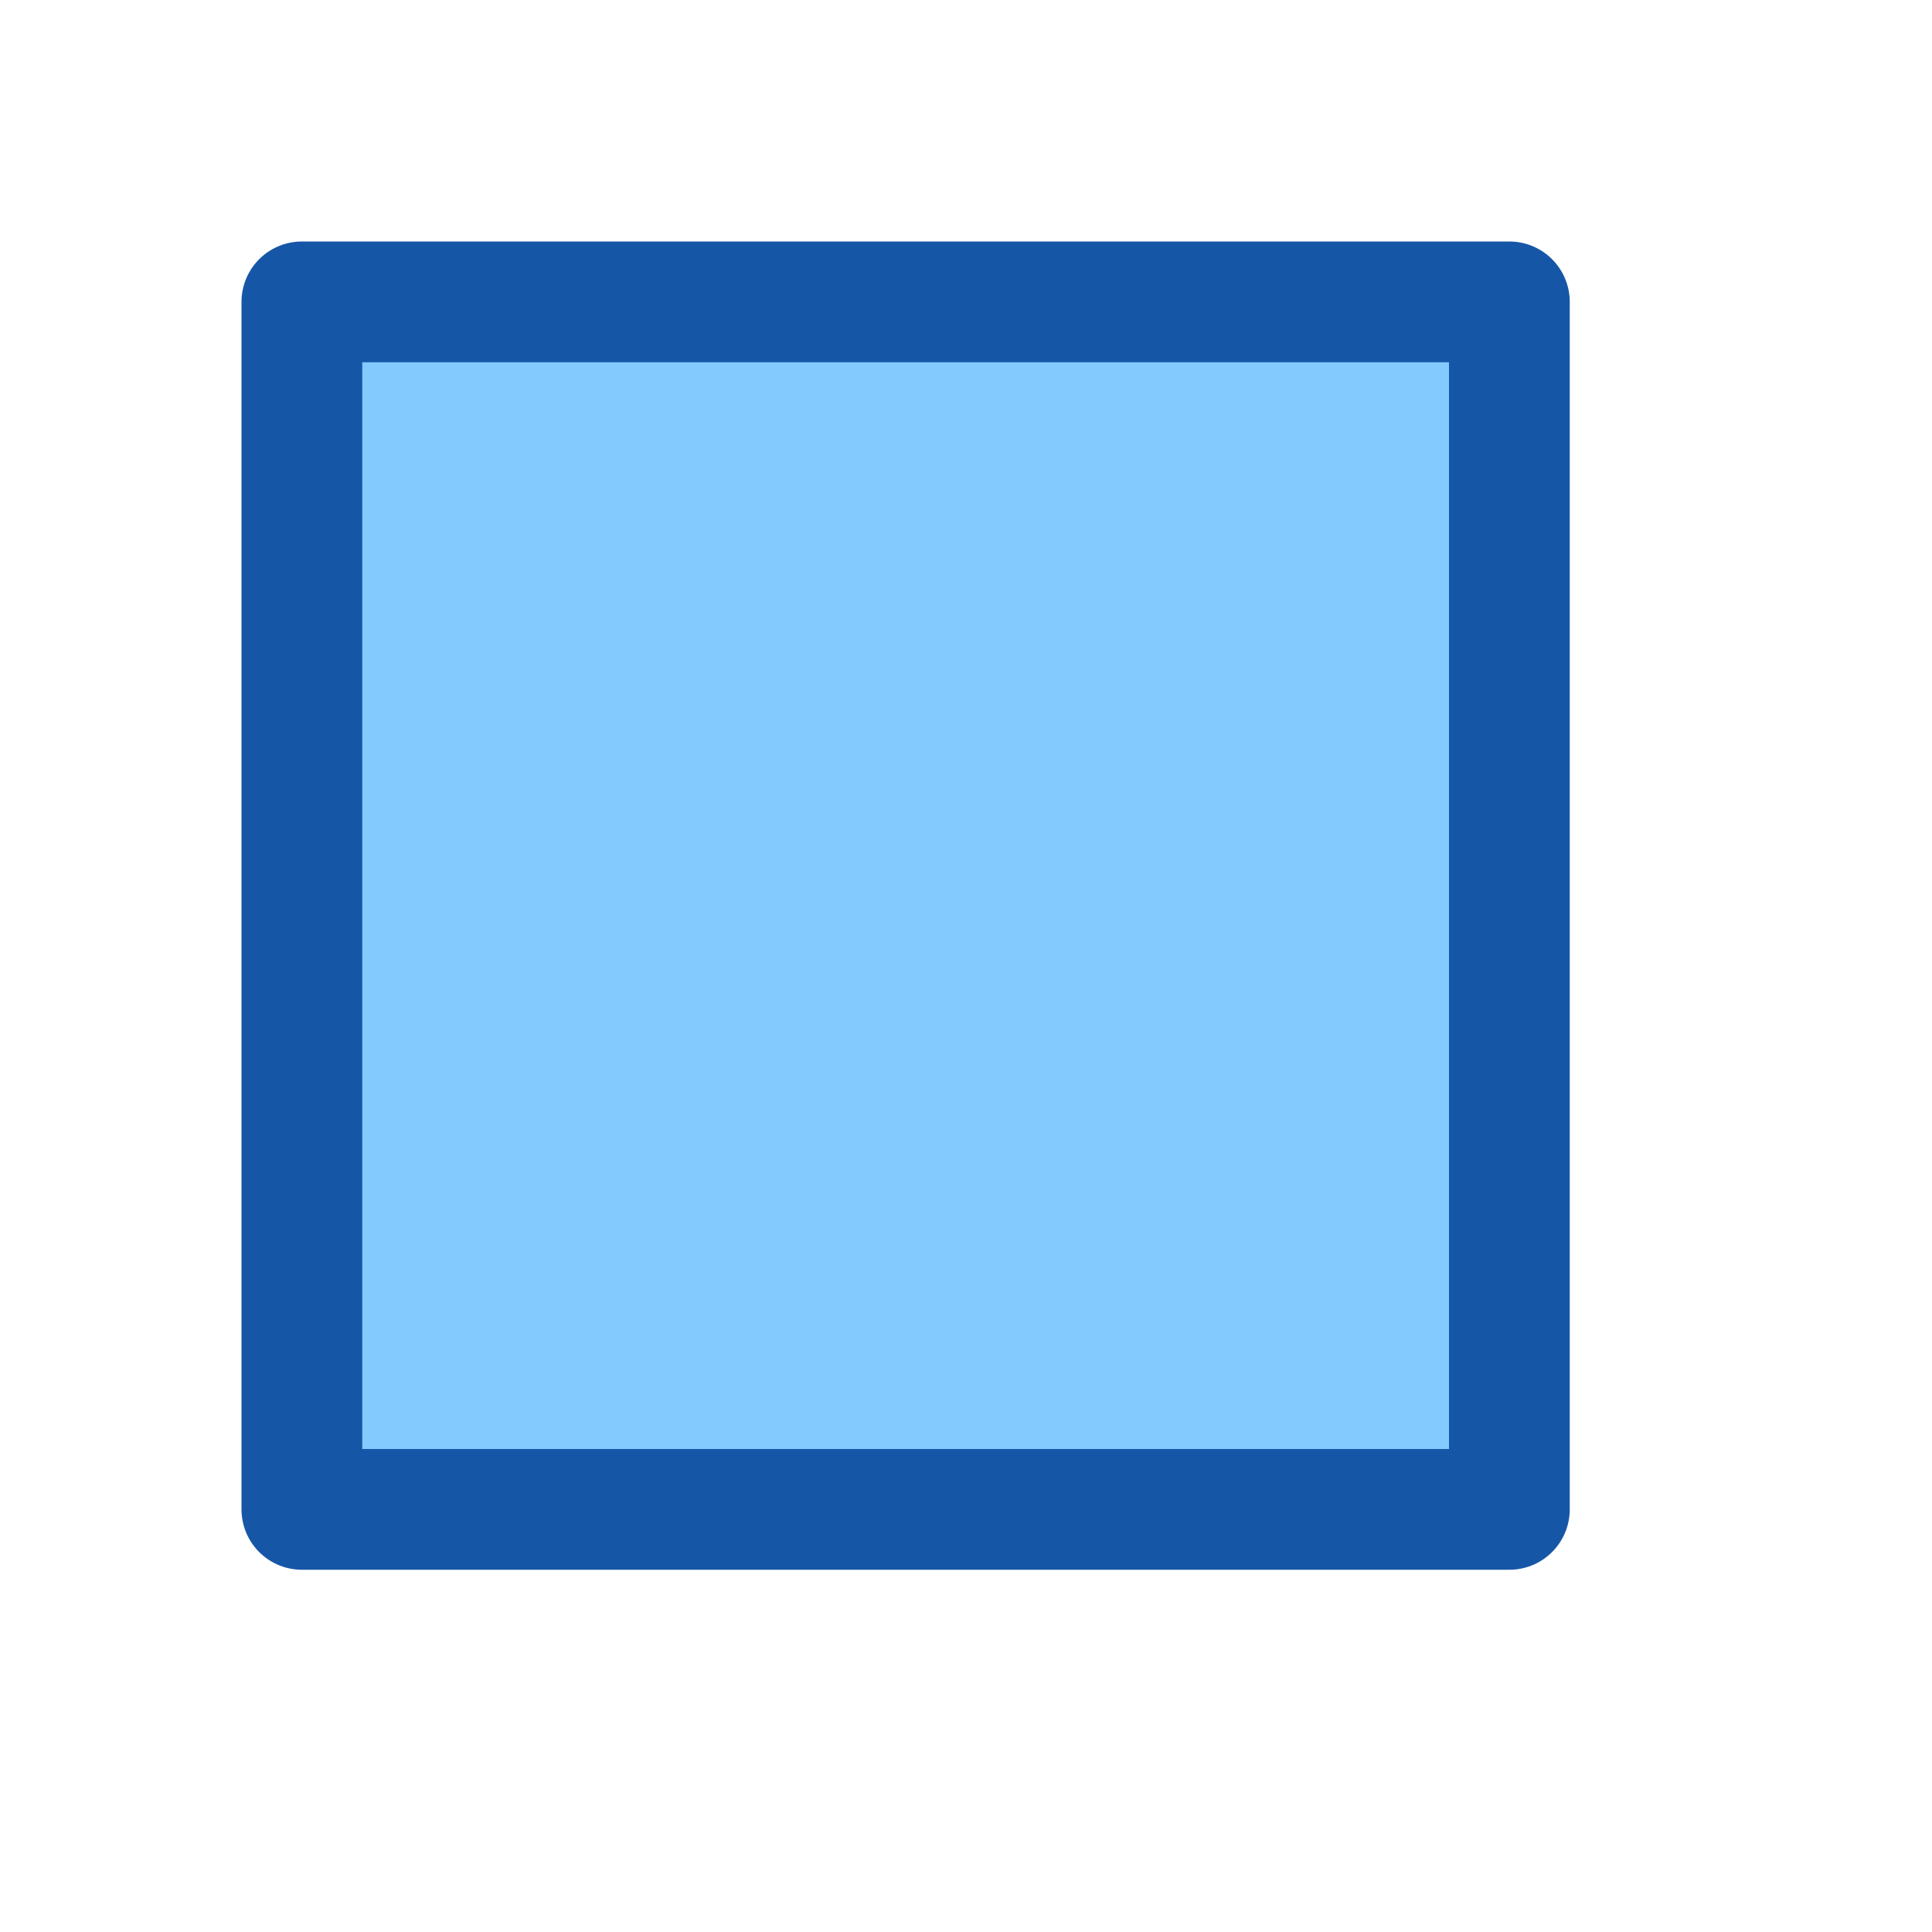 <svg width="16" height="16" viewBox="0 0 16 16" fill="none" xmlns="http://www.w3.org/2000/svg">
<path d="M12.5 2.5H2.5V12.5H12.5V2.5Z" fill="#83CAFF" stroke="#1656A7" stroke-linecap="round" stroke-linejoin="round"/>
</svg>
